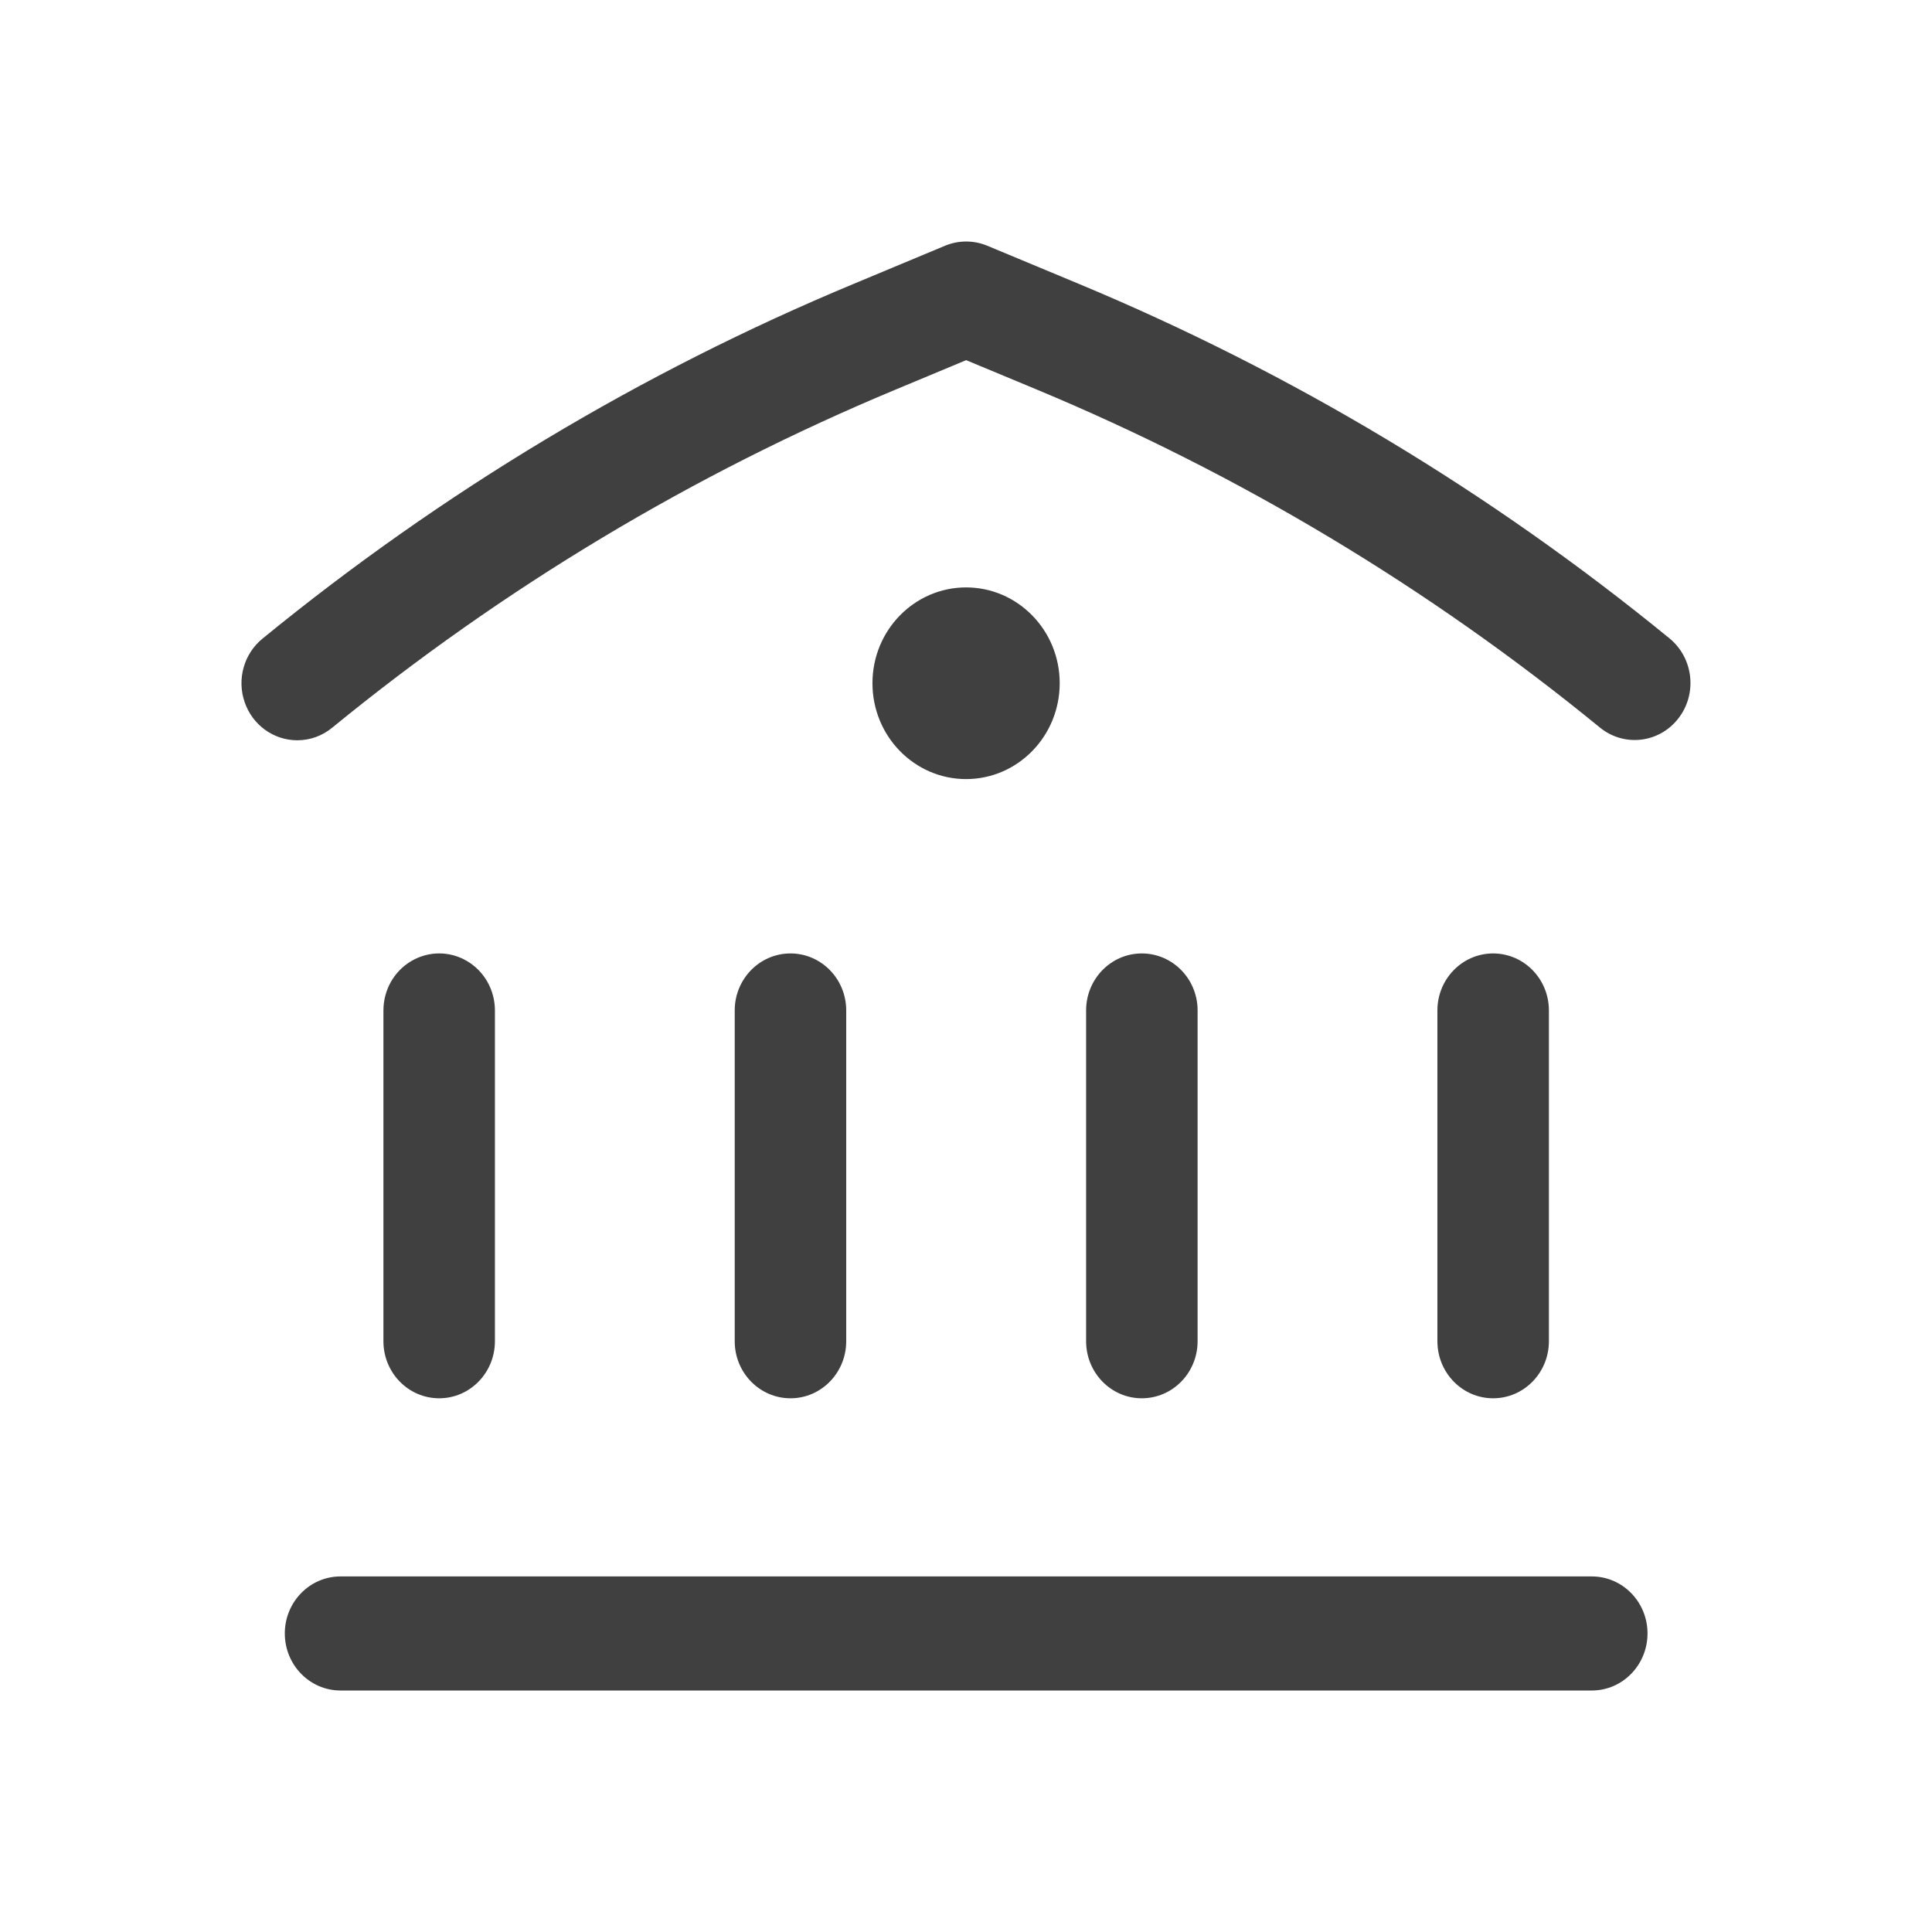 <?xml version="1.0" encoding="UTF-8"?>
<svg width="24px" height="24px" viewBox="0 0 24 24" version="1.1" xmlns="http://www.w3.org/2000/svg" xmlns:xlink="http://www.w3.org/1999/xlink">
    <title>smart_treasury_overview_light_theme</title>
    <g id="Light-Theme" stroke="none" stroke-width="1" fill="none" fill-rule="evenodd">
        <g id="Smart_Treasury_Overview_desktop" transform="translate(-320, -80)" fill-rule="nonzero">
            <g id="smart_treasury_overview_light_theme" transform="translate(320, 80)">
                <rect id="Rectangle" opacity="0" x="0" y="0" width="24" height="24"></rect>
                <path d="M12.001,7.297 C12.643,7.297 13.164,7.83 13.164,8.487 C13.164,9.145 12.643,9.678 12.001,9.678 C11.359,9.678 10.838,9.145 10.838,8.487 C10.838,7.83 11.359,7.297 12.001,7.297 Z M12.263,3.052 L13.396,3.524 C16.038,4.624 18.511,6.108 20.739,7.93 C21.038,8.175 21.087,8.621 20.848,8.926 C20.61,9.232 20.174,9.282 19.875,9.038 C17.751,7.301 15.393,5.886 12.874,4.837 L12.002,4.474 L11.127,4.839 C8.608,5.888 6.25,7.303 4.125,9.041 C4.002,9.142 3.85,9.196 3.693,9.196 C3.399,9.196 3.136,9.006 3.039,8.722 C2.941,8.438 3.03,8.122 3.26,7.934 C5.489,6.111 7.962,4.626 10.605,3.526 L11.741,3.052 C11.908,2.983 12.096,2.983 12.263,3.052 Z M5.456,17.37 C5.073,17.37 4.763,17.053 4.763,16.661 L4.763,12.552 C4.763,12.299 4.895,12.065 5.109,11.939 C5.324,11.812 5.588,11.812 5.802,11.939 C6.016,12.065 6.148,12.299 6.148,12.552 L6.148,16.661 C6.148,17.053 5.838,17.37 5.456,17.37 L5.456,17.37 Z M9.82,17.37 C9.437,17.37 9.127,17.053 9.127,16.661 L9.127,12.552 C9.127,12.161 9.437,11.844 9.82,11.844 C10.202,11.844 10.512,12.161 10.512,12.552 L10.512,16.661 C10.512,17.053 10.202,17.37 9.82,17.37 Z M14.184,17.37 C13.802,17.37 13.492,17.053 13.492,16.661 L13.492,12.552 C13.492,12.161 13.802,11.844 14.184,11.844 C14.567,11.844 14.877,12.161 14.877,12.552 L14.877,16.661 C14.877,17.053 14.567,17.37 14.184,17.37 L14.184,17.37 Z M18.548,17.37 C18.166,17.37 17.856,17.053 17.856,16.661 L17.856,12.552 C17.856,12.161 18.166,11.844 18.548,11.844 C18.931,11.844 19.241,12.161 19.241,12.552 L19.241,16.661 C19.241,17.053 18.931,17.37 18.548,17.37 Z M19.774,21 L4.23,21 C3.848,21 3.538,20.683 3.538,20.291 C3.538,19.9 3.848,19.583 4.23,19.583 L19.774,19.583 C20.156,19.583 20.466,19.9 20.466,20.291 C20.466,20.683 20.156,21 19.774,21 Z" id="Oval-2" fill="#404040"></path>
            </g>
        </g>
    </g>
</svg>